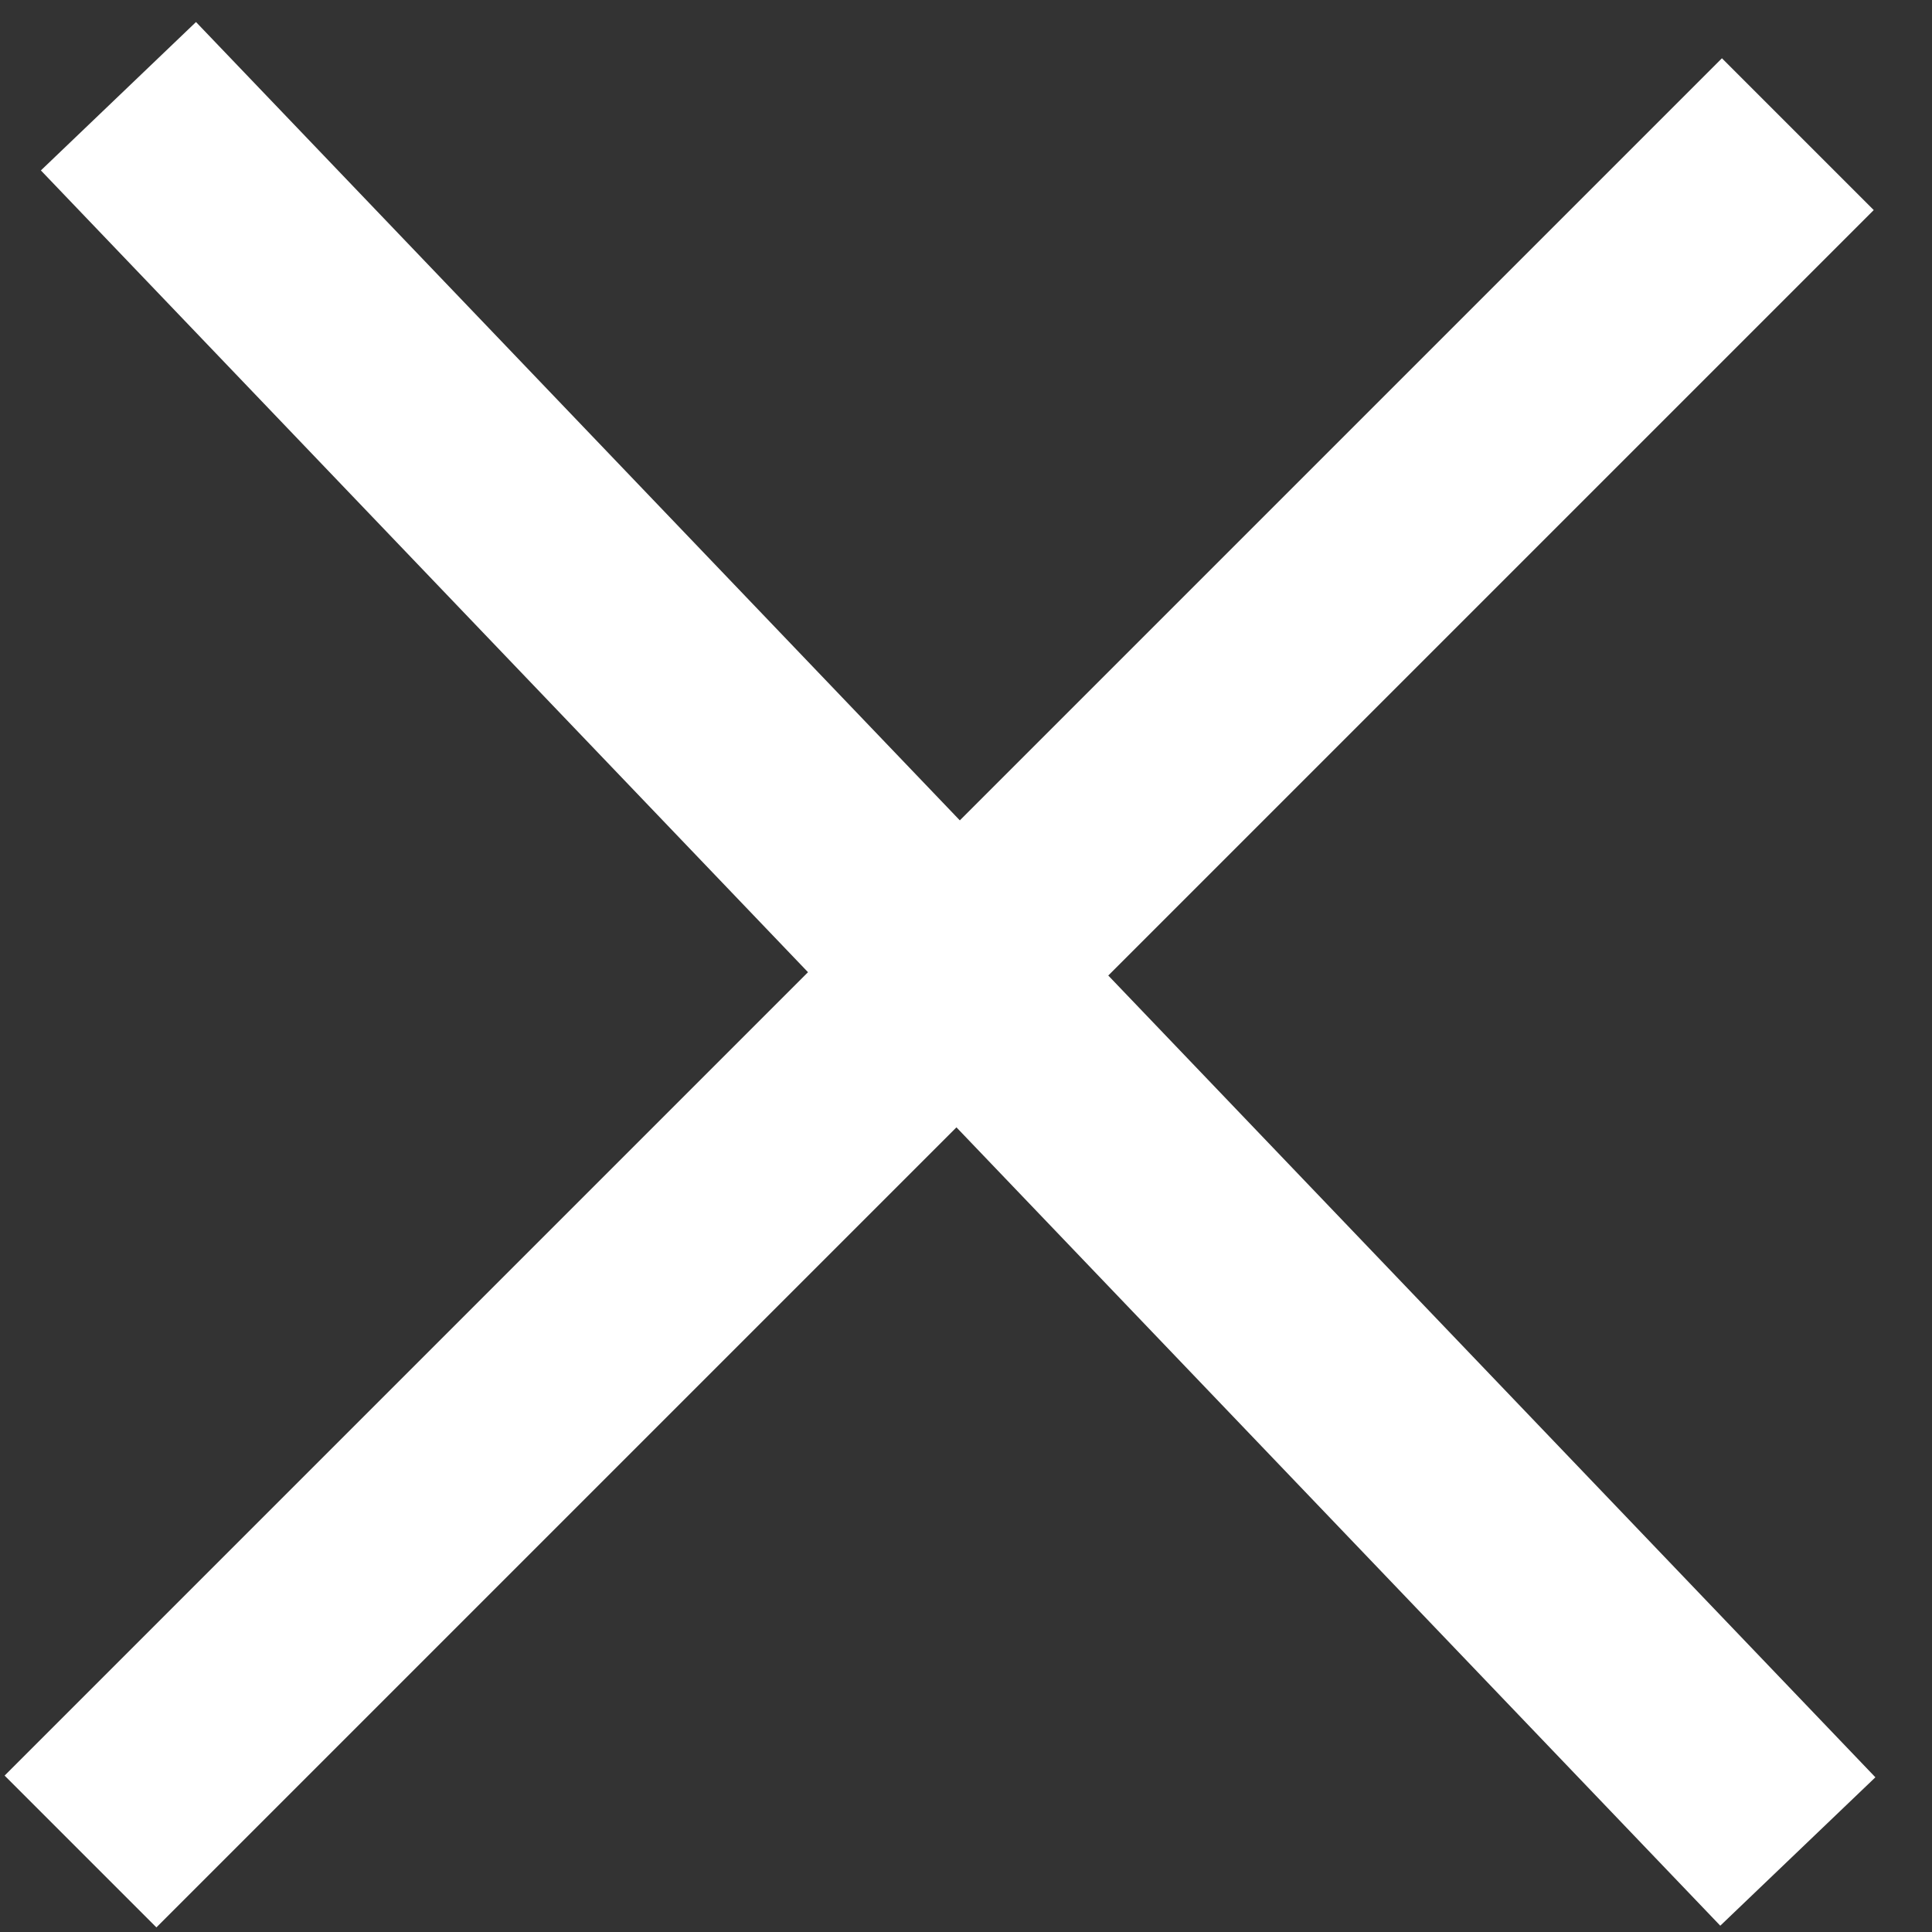 <svg width="72" height="72" viewBox="0 0 72 72" fill="none" xmlns="http://www.w3.org/2000/svg">
  <rect x="0" y="0" width="72" height="72" fill="#333333" stroke="none"/>
  <path d="M4.414 3.586L67 69M3 69L67 5" stroke="#fff" stroke-width="8" stroke-linejoin="round"/>
</svg>
